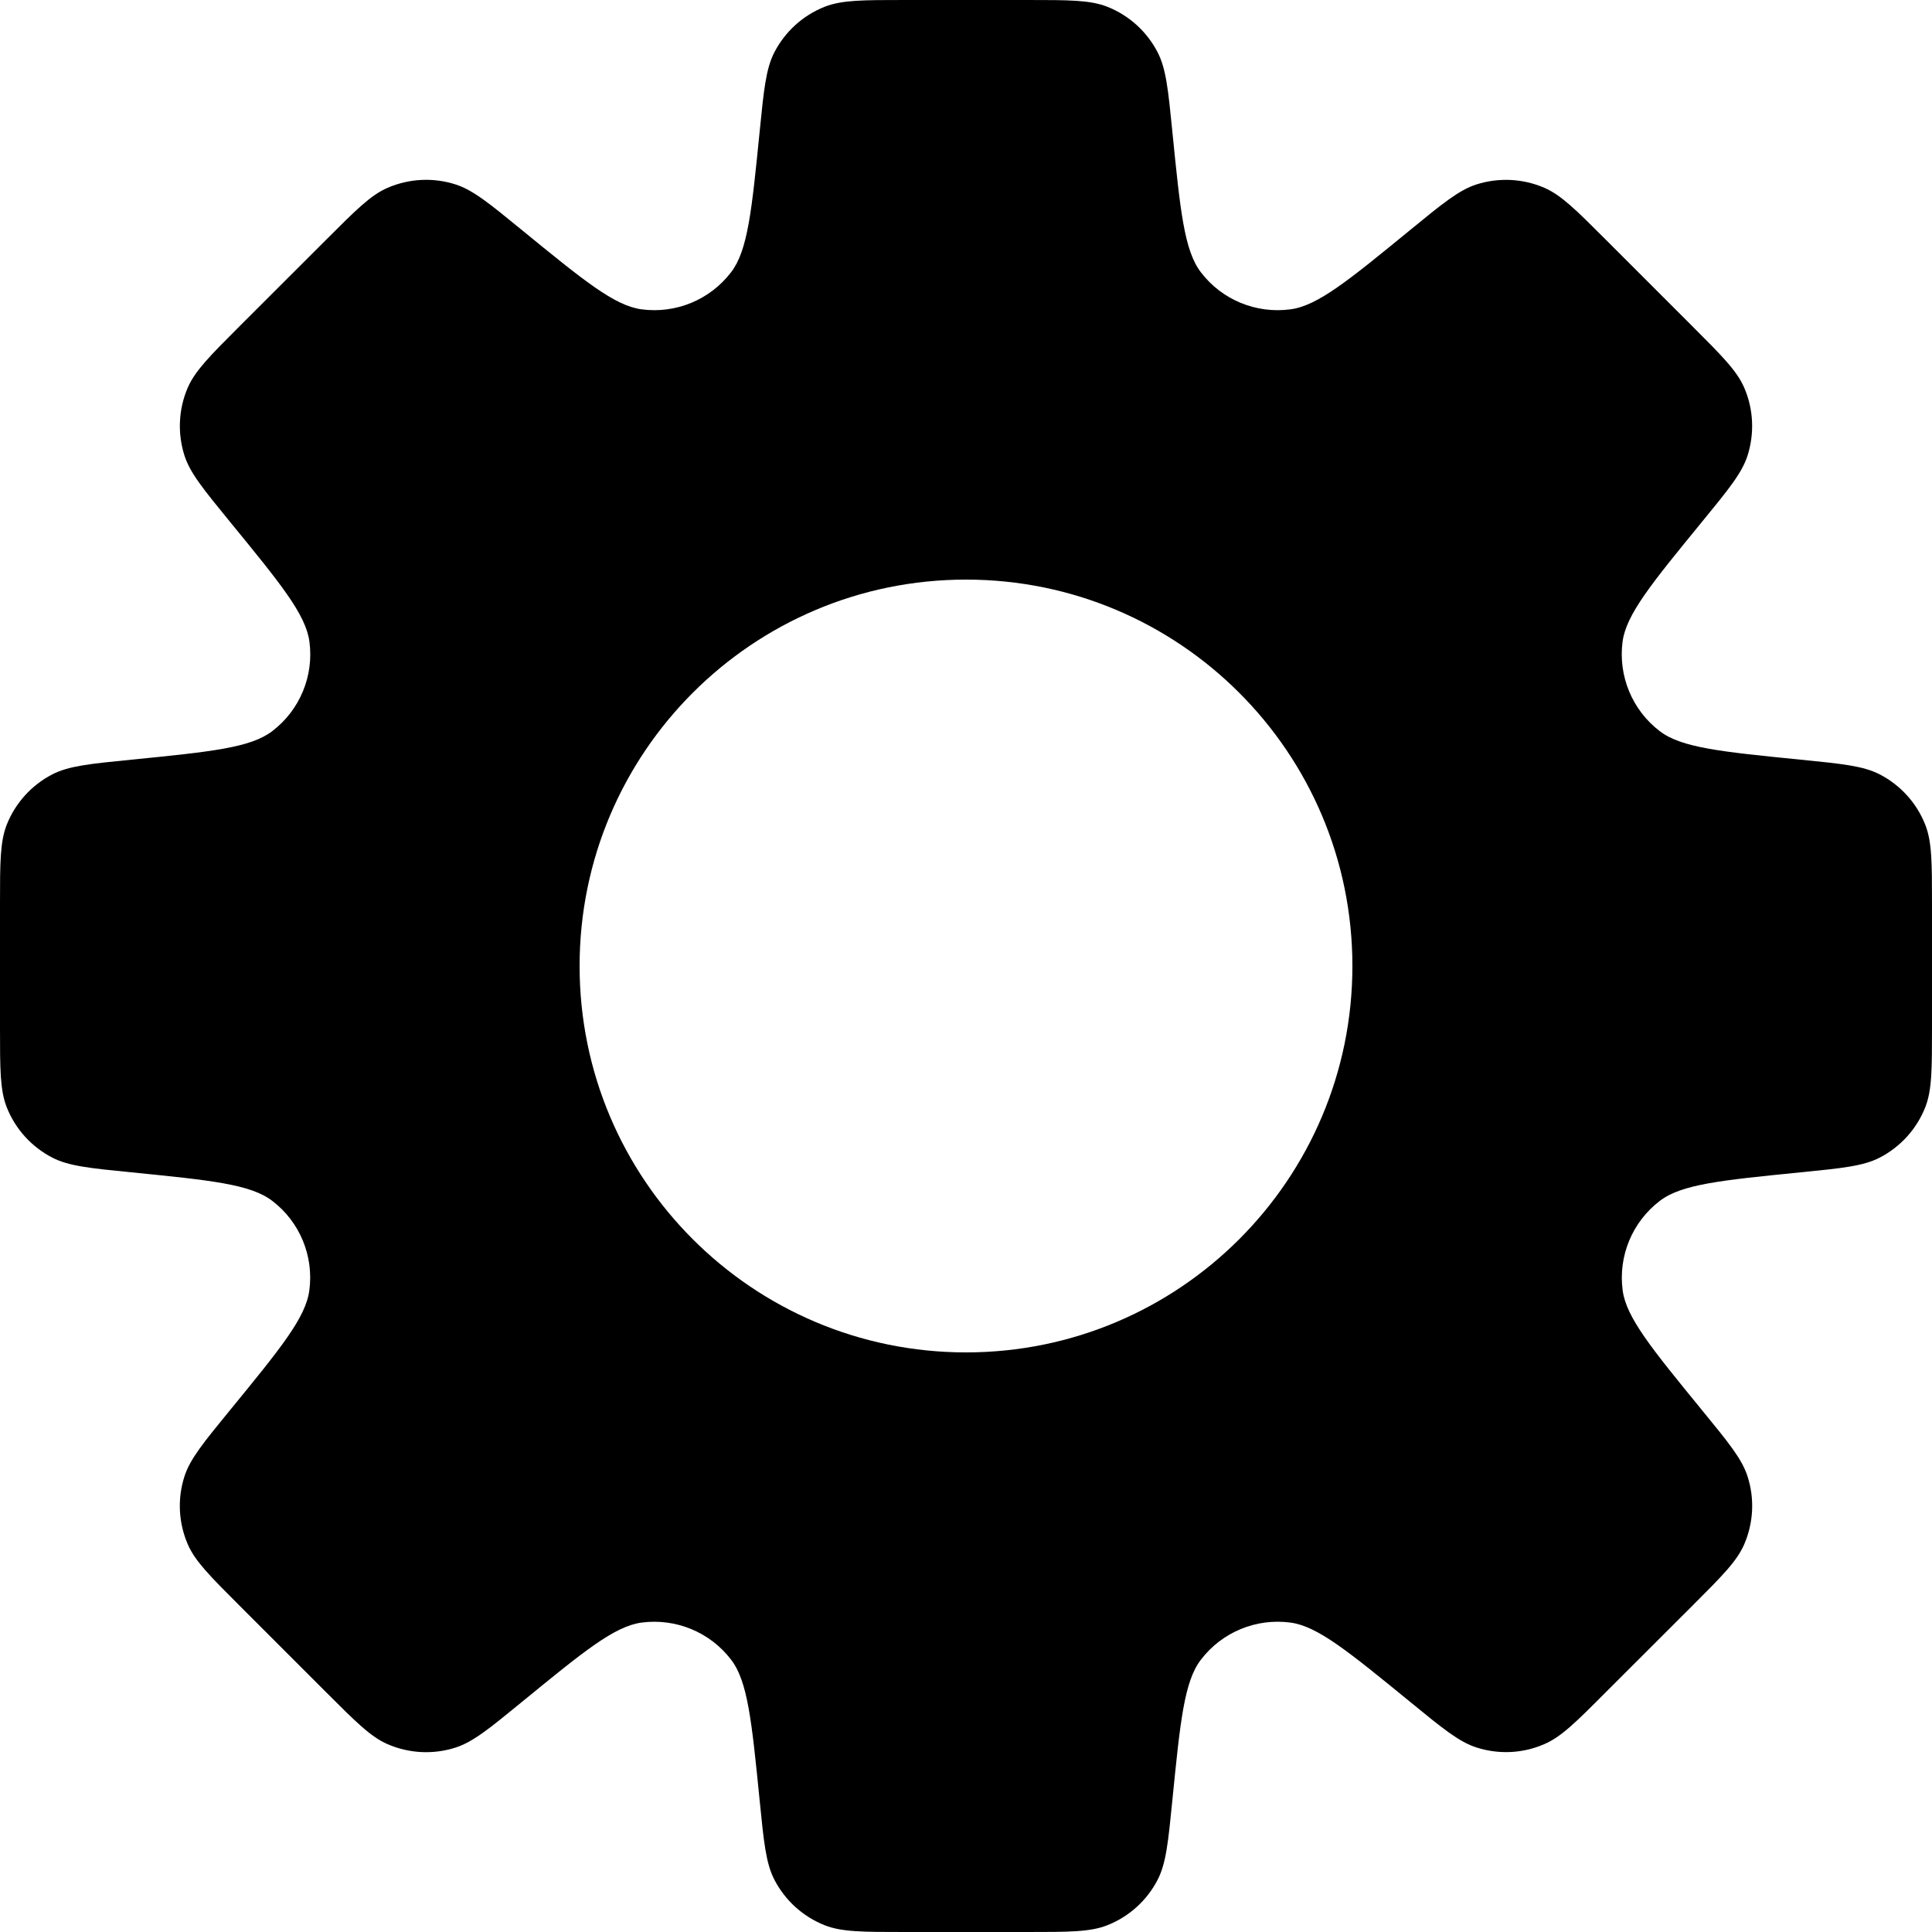 <svg width="20" height="20" viewBox="0 0 20 20" fill="none" xmlns="http://www.w3.org/2000/svg">
<path fill-rule="evenodd" clip-rule="evenodd" d="M11.984 0.542C12.071 0.711 12.093 0.928 12.136 1.361C12.218 2.182 12.259 2.593 12.431 2.818C12.649 3.104 13.003 3.25 13.36 3.202C13.64 3.165 13.959 2.904 14.598 2.381C14.935 2.105 15.104 1.967 15.285 1.909C15.516 1.836 15.765 1.848 15.987 1.944C16.162 2.02 16.316 2.174 16.624 2.482L17.518 3.376C17.826 3.684 17.98 3.838 18.056 4.013C18.152 4.235 18.164 4.484 18.091 4.715C18.033 4.896 17.895 5.065 17.619 5.402C17.096 6.041 16.835 6.36 16.797 6.641C16.75 6.997 16.896 7.351 17.182 7.569C17.407 7.741 17.818 7.782 18.639 7.864C19.072 7.907 19.289 7.929 19.458 8.016C19.673 8.127 19.841 8.312 19.93 8.537C20 8.714 20 8.932 20 9.368V10.632C20 11.068 20 11.286 19.93 11.463C19.841 11.688 19.673 11.873 19.458 11.984C19.289 12.071 19.072 12.093 18.639 12.136C17.818 12.218 17.408 12.259 17.183 12.431C16.897 12.649 16.75 13.003 16.798 13.36C16.836 13.64 17.097 13.959 17.619 14.598C17.895 14.935 18.033 15.103 18.091 15.285C18.165 15.515 18.152 15.765 18.056 15.987C17.98 16.162 17.826 16.316 17.518 16.624L16.624 17.517C16.316 17.826 16.162 17.98 15.987 18.055C15.765 18.152 15.516 18.164 15.285 18.09C15.104 18.032 14.935 17.894 14.598 17.618C13.959 17.096 13.64 16.835 13.36 16.797C13.003 16.749 12.649 16.896 12.431 17.182C12.259 17.407 12.218 17.817 12.136 18.638C12.093 19.072 12.071 19.289 11.984 19.459C11.873 19.674 11.688 19.841 11.463 19.93C11.286 20 11.068 20 10.632 20H9.368C8.932 20 8.714 20 8.537 19.93C8.312 19.841 8.127 19.673 8.016 19.458C7.929 19.289 7.907 19.072 7.864 18.639C7.782 17.818 7.741 17.407 7.569 17.182C7.351 16.896 6.997 16.75 6.641 16.797C6.36 16.835 6.041 17.096 5.402 17.619C5.065 17.895 4.896 18.033 4.715 18.091C4.484 18.165 4.235 18.152 4.013 18.056C3.838 17.98 3.684 17.826 3.376 17.518L2.482 16.624C2.174 16.316 2.02 16.162 1.944 15.987C1.848 15.765 1.835 15.516 1.909 15.285C1.967 15.104 2.105 14.935 2.381 14.598C2.904 13.959 3.165 13.64 3.202 13.359C3.25 13.003 3.104 12.649 2.818 12.431C2.593 12.259 2.182 12.218 1.361 12.136C0.928 12.093 0.711 12.071 0.542 11.984C0.327 11.873 0.159 11.688 0.07 11.463C0 11.286 0 11.068 0 10.632L5.96046e-08 9.368C5.96046e-08 8.932 5.96046e-08 8.714 0.07 8.537C0.159 8.312 0.327 8.127 0.542 8.016C0.711 7.929 0.928 7.907 1.362 7.864C2.183 7.782 2.593 7.741 2.818 7.569C3.104 7.351 3.251 6.997 3.203 6.641C3.165 6.36 2.904 6.041 2.381 5.402C2.105 5.064 1.967 4.896 1.909 4.714C1.836 4.484 1.848 4.234 1.944 4.012C2.02 3.838 2.174 3.683 2.482 3.375L3.376 2.482C3.684 2.174 3.838 2.019 4.013 1.944C4.235 1.848 4.484 1.835 4.715 1.909C4.896 1.967 5.065 2.105 5.402 2.381C6.041 2.903 6.36 3.164 6.64 3.202C6.997 3.25 7.351 3.103 7.569 2.817C7.741 2.592 7.782 2.182 7.864 1.361C7.907 0.928 7.929 0.711 8.016 0.542C8.127 0.327 8.312 0.159 8.537 0.07C8.715 0 8.932 0 9.368 0H10.632C11.068 0 11.286 0 11.463 0.07C11.688 0.159 11.873 0.327 11.984 0.542ZM10 14C12.209 14 14 12.209 14 10C14 7.791 12.209 6 10 6C7.791 6 6 7.791 6 10C6 12.209 7.791 14 10 14Z" fill="current"/>
</svg>
